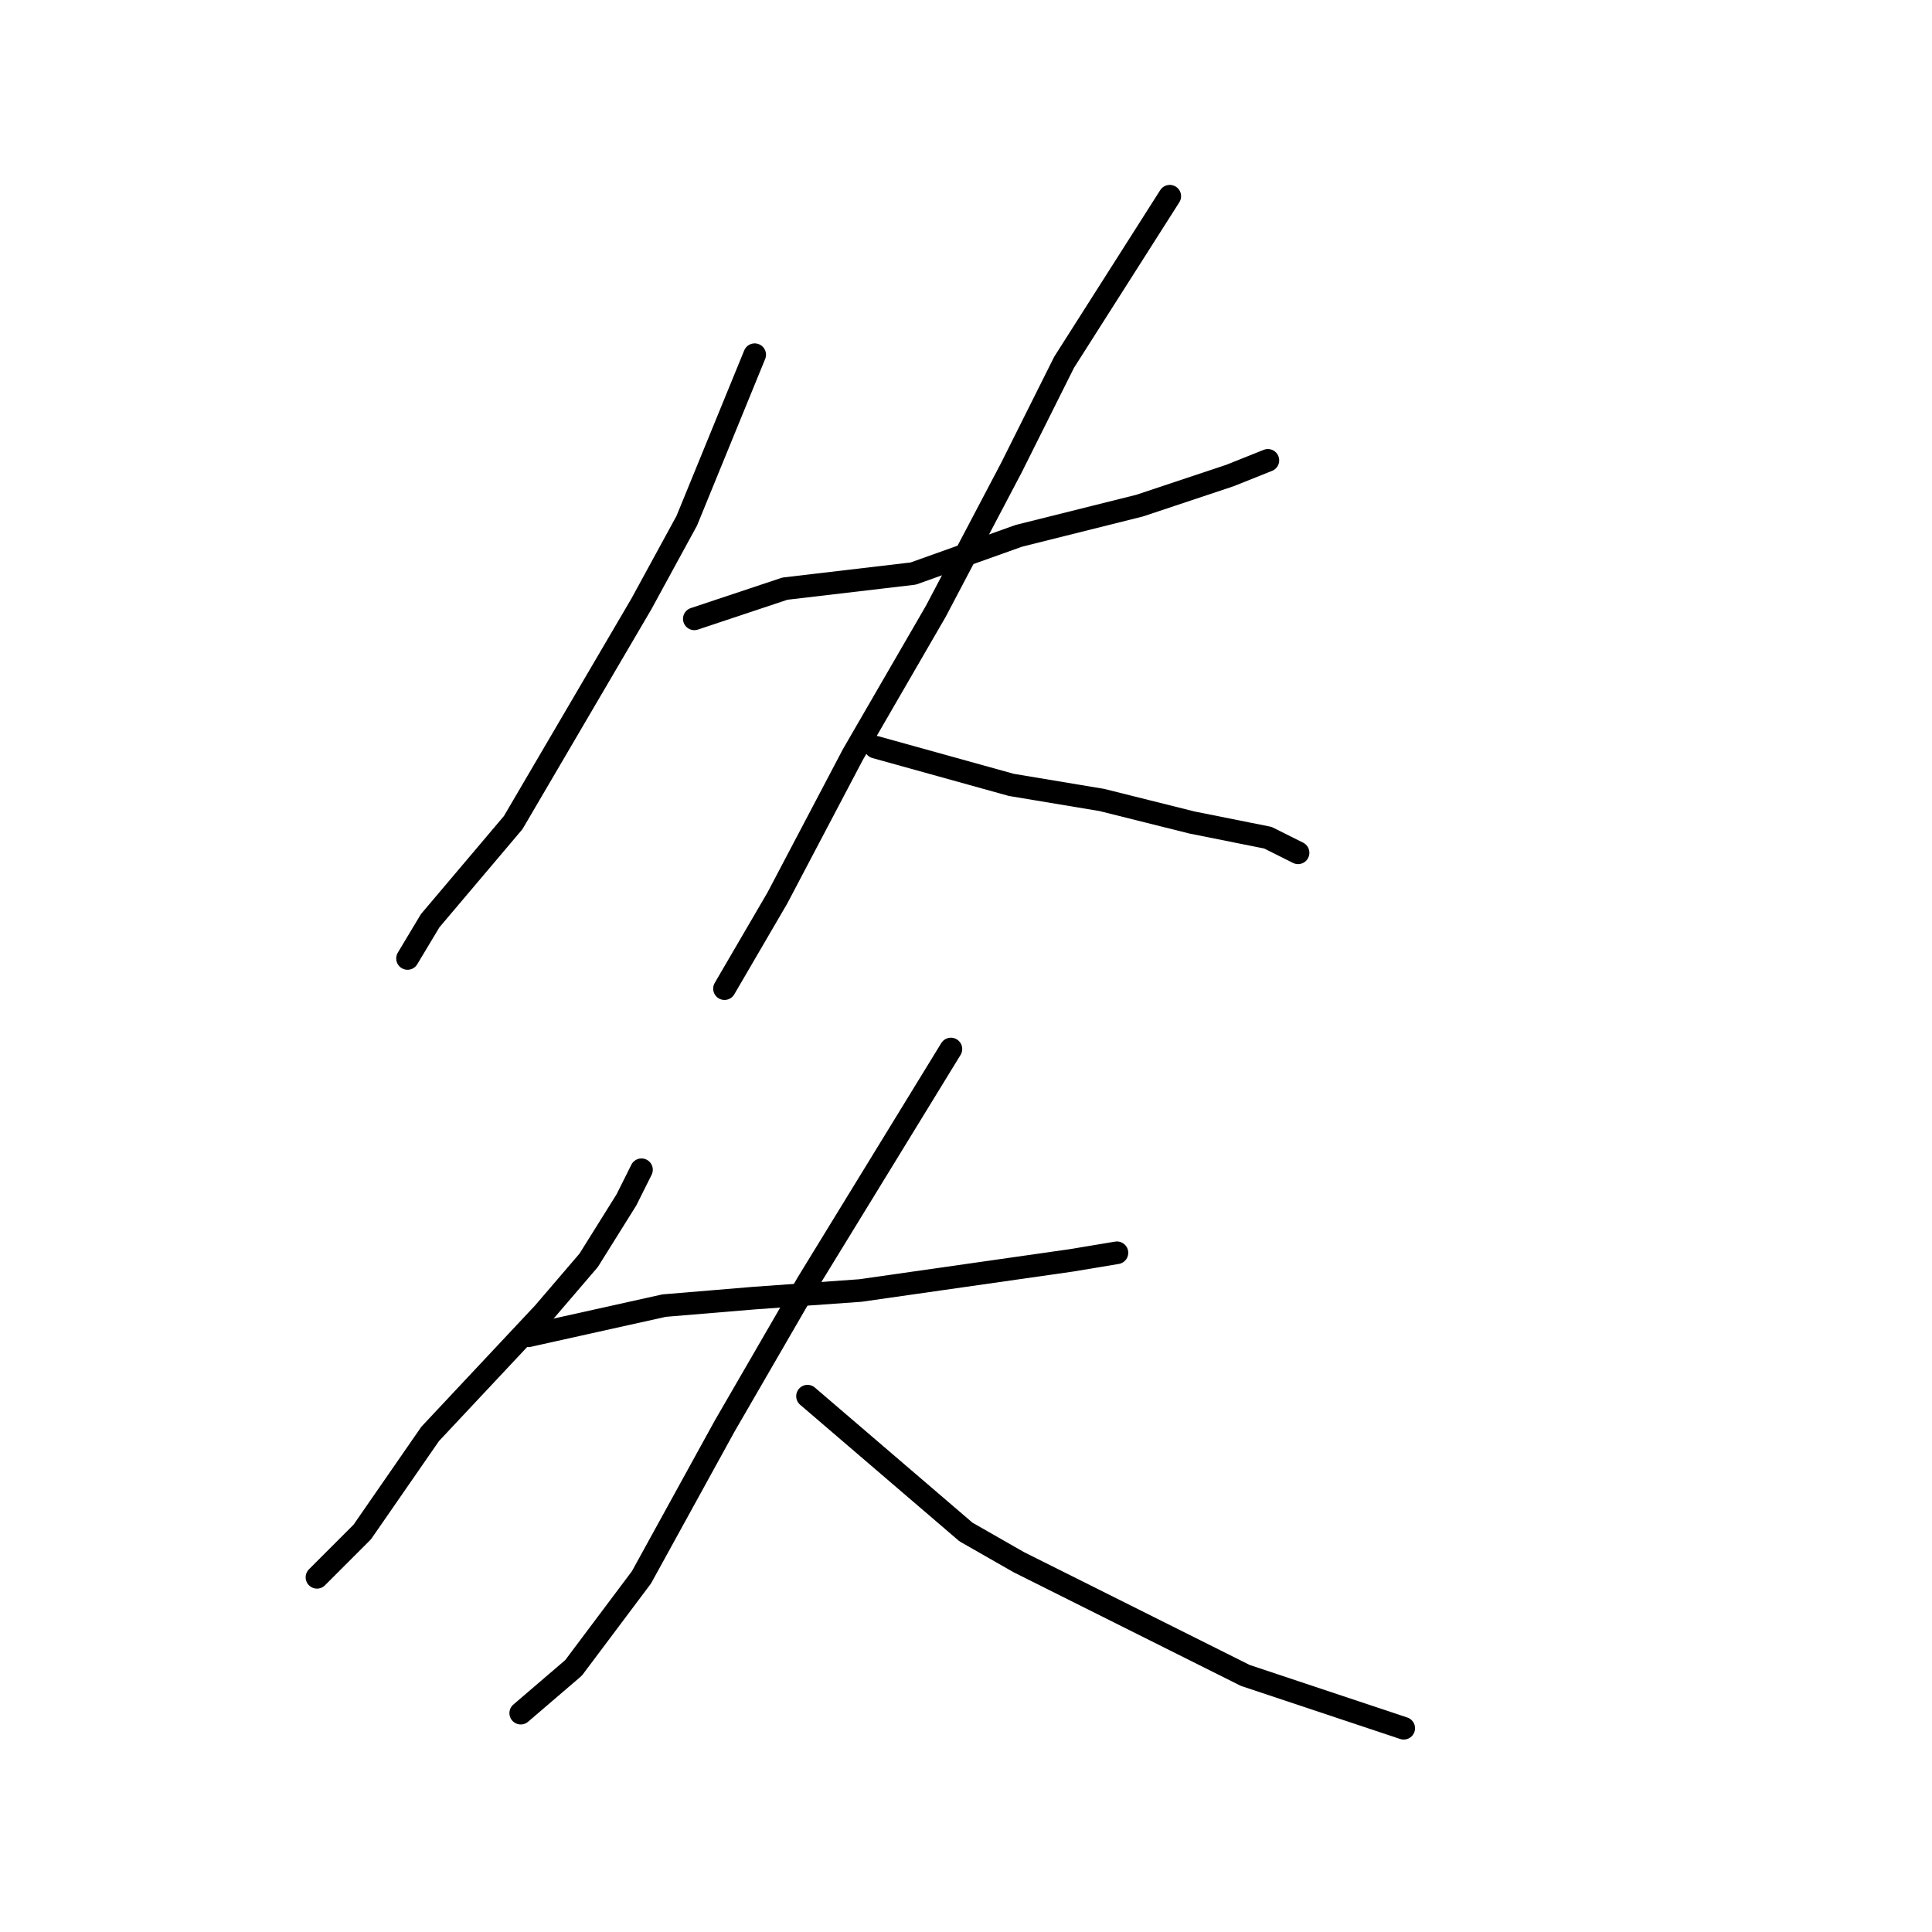 <?xml version="1.0" standalone="no"?>
    <svg width="256" height="256" xmlns="http://www.w3.org/2000/svg" version="1.1">
    <polyline stroke="black" stroke-width="3" stroke-linecap="round" fill="transparent" stroke-linejoin="round" points="100 47 91 69 85 80 68 109 57 122 54 127 54 127 " />
        <polyline stroke="black" stroke-width="3" stroke-linecap="round" fill="transparent" stroke-linejoin="round" points="92 82 104 78 121 76 135 71 151 67 163 63 168 61 168 61 " />
        <polyline stroke="black" stroke-width="3" stroke-linecap="round" fill="transparent" stroke-linejoin="round" points="155 26 141 48 134 62 124 81 113 100 103 119 96 131 96 131 " />
        <polyline stroke="black" stroke-width="3" stroke-linecap="round" fill="transparent" stroke-linejoin="round" points="116 99 134 104 146 106 158 109 168 111 172 113 172 113 " />
        <polyline stroke="black" stroke-width="3" stroke-linecap="round" fill="transparent" stroke-linejoin="round" points="85 155 83 159 78 167 72 174 57 190 48 203 42 209 42 209 " />
        <polyline stroke="black" stroke-width="3" stroke-linecap="round" fill="transparent" stroke-linejoin="round" points="70 177 88 173 100 172 114 171 128 169 142 167 148 166 148 166 " />
        <polyline stroke="black" stroke-width="3" stroke-linecap="round" fill="transparent" stroke-linejoin="round" points="126 139 107 170 96 189 85 209 76 221 69 227 69 227 " />
        <polyline stroke="black" stroke-width="3" stroke-linecap="round" fill="transparent" stroke-linejoin="round" points="107 185 128 203 135 207 165 222 186 229 186 229 " />
        </svg>